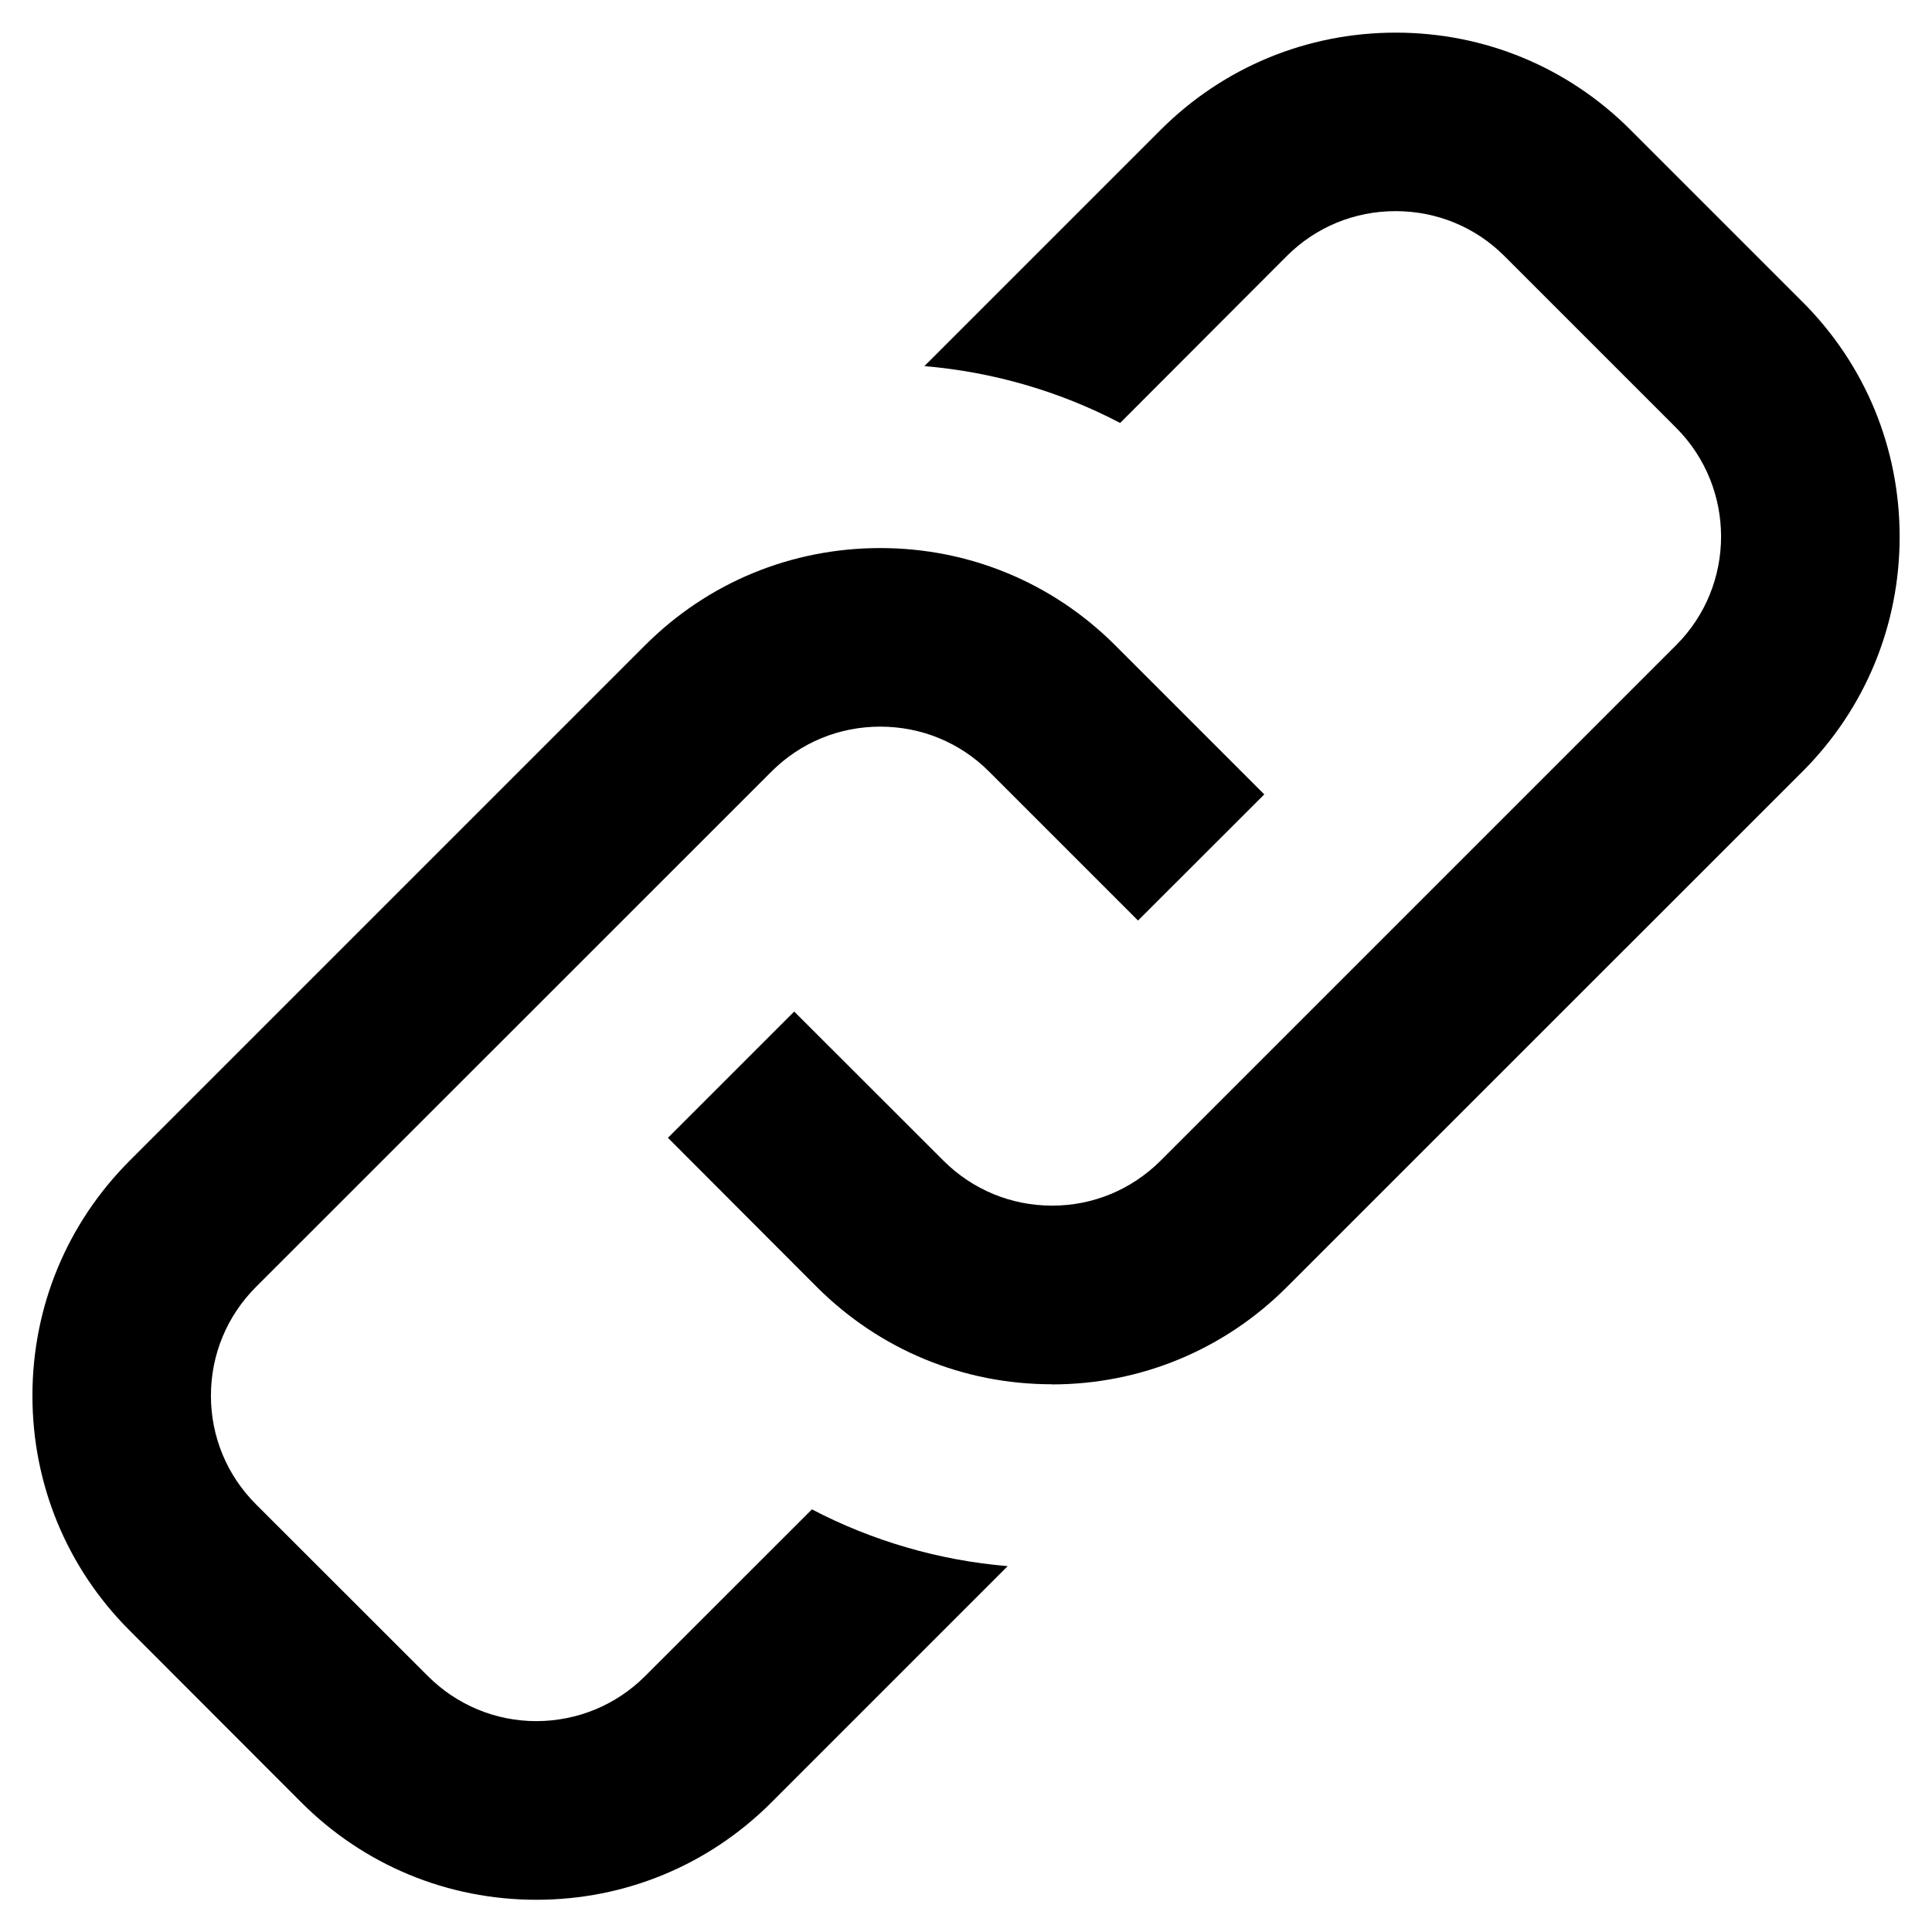 <svg xmlns="http://www.w3.org/2000/svg" width="28" height="28" viewBox="0 0 28 28">
	<g class="chain">
		<path class="chain__top" d="M7.775 27.533c-1.288 0-2.497-.5-3.407-1.41l-2.49-2.493C.97 22.723.47 21.513.47 20.228c0-1.288.5-2.497 1.41-3.407l7.47-7.47c.91-.91 2.12-1.408 3.408-1.408 1.285 0 2.495.5 3.405 1.41l2.16 2.16-1.83 1.828-2.16-2.16c-.42-.42-.98-.65-1.576-.65-.595 0-1.155.23-1.575.65l-7.472 7.47c-.42.42-.653.98-.653 1.576 0 .597.233 1.155.653 1.575L6.2 24.29c.42.42.98.654 1.575.654.595-.002 1.154-.233 1.575-.653l2.417-2.416c.88.46 1.848.74 2.837.823l-3.425 3.425c-.91.91-2.12 1.41-3.406 1.41z"/>
		<path class="chain__bottom" d="M15.245 20.062c-1.286 0-2.496-.5-3.407-1.41L9.68 16.49l1.83-1.83 2.162 2.16c.422.422.982.653 1.577.653s1.152-.233 1.573-.653l7.47-7.47c.868-.867.868-2.28 0-3.15l-2.49-2.49c-.42-.42-.98-.65-1.577-.65-.595 0-1.154.23-1.575.65l-2.416 2.42c-.877-.46-1.844-.74-2.837-.824l3.425-3.425c.91-.908 2.12-1.408 3.407-1.408 1.284 0 2.494.5 3.402 1.41l2.49 2.49c.91.908 1.41 2.118 1.41 3.406 0 1.285-.5 2.495-1.41 3.405l-7.472 7.47c-.91.91-2.12 1.41-3.405 1.41z"/>
	</g>
</svg>
